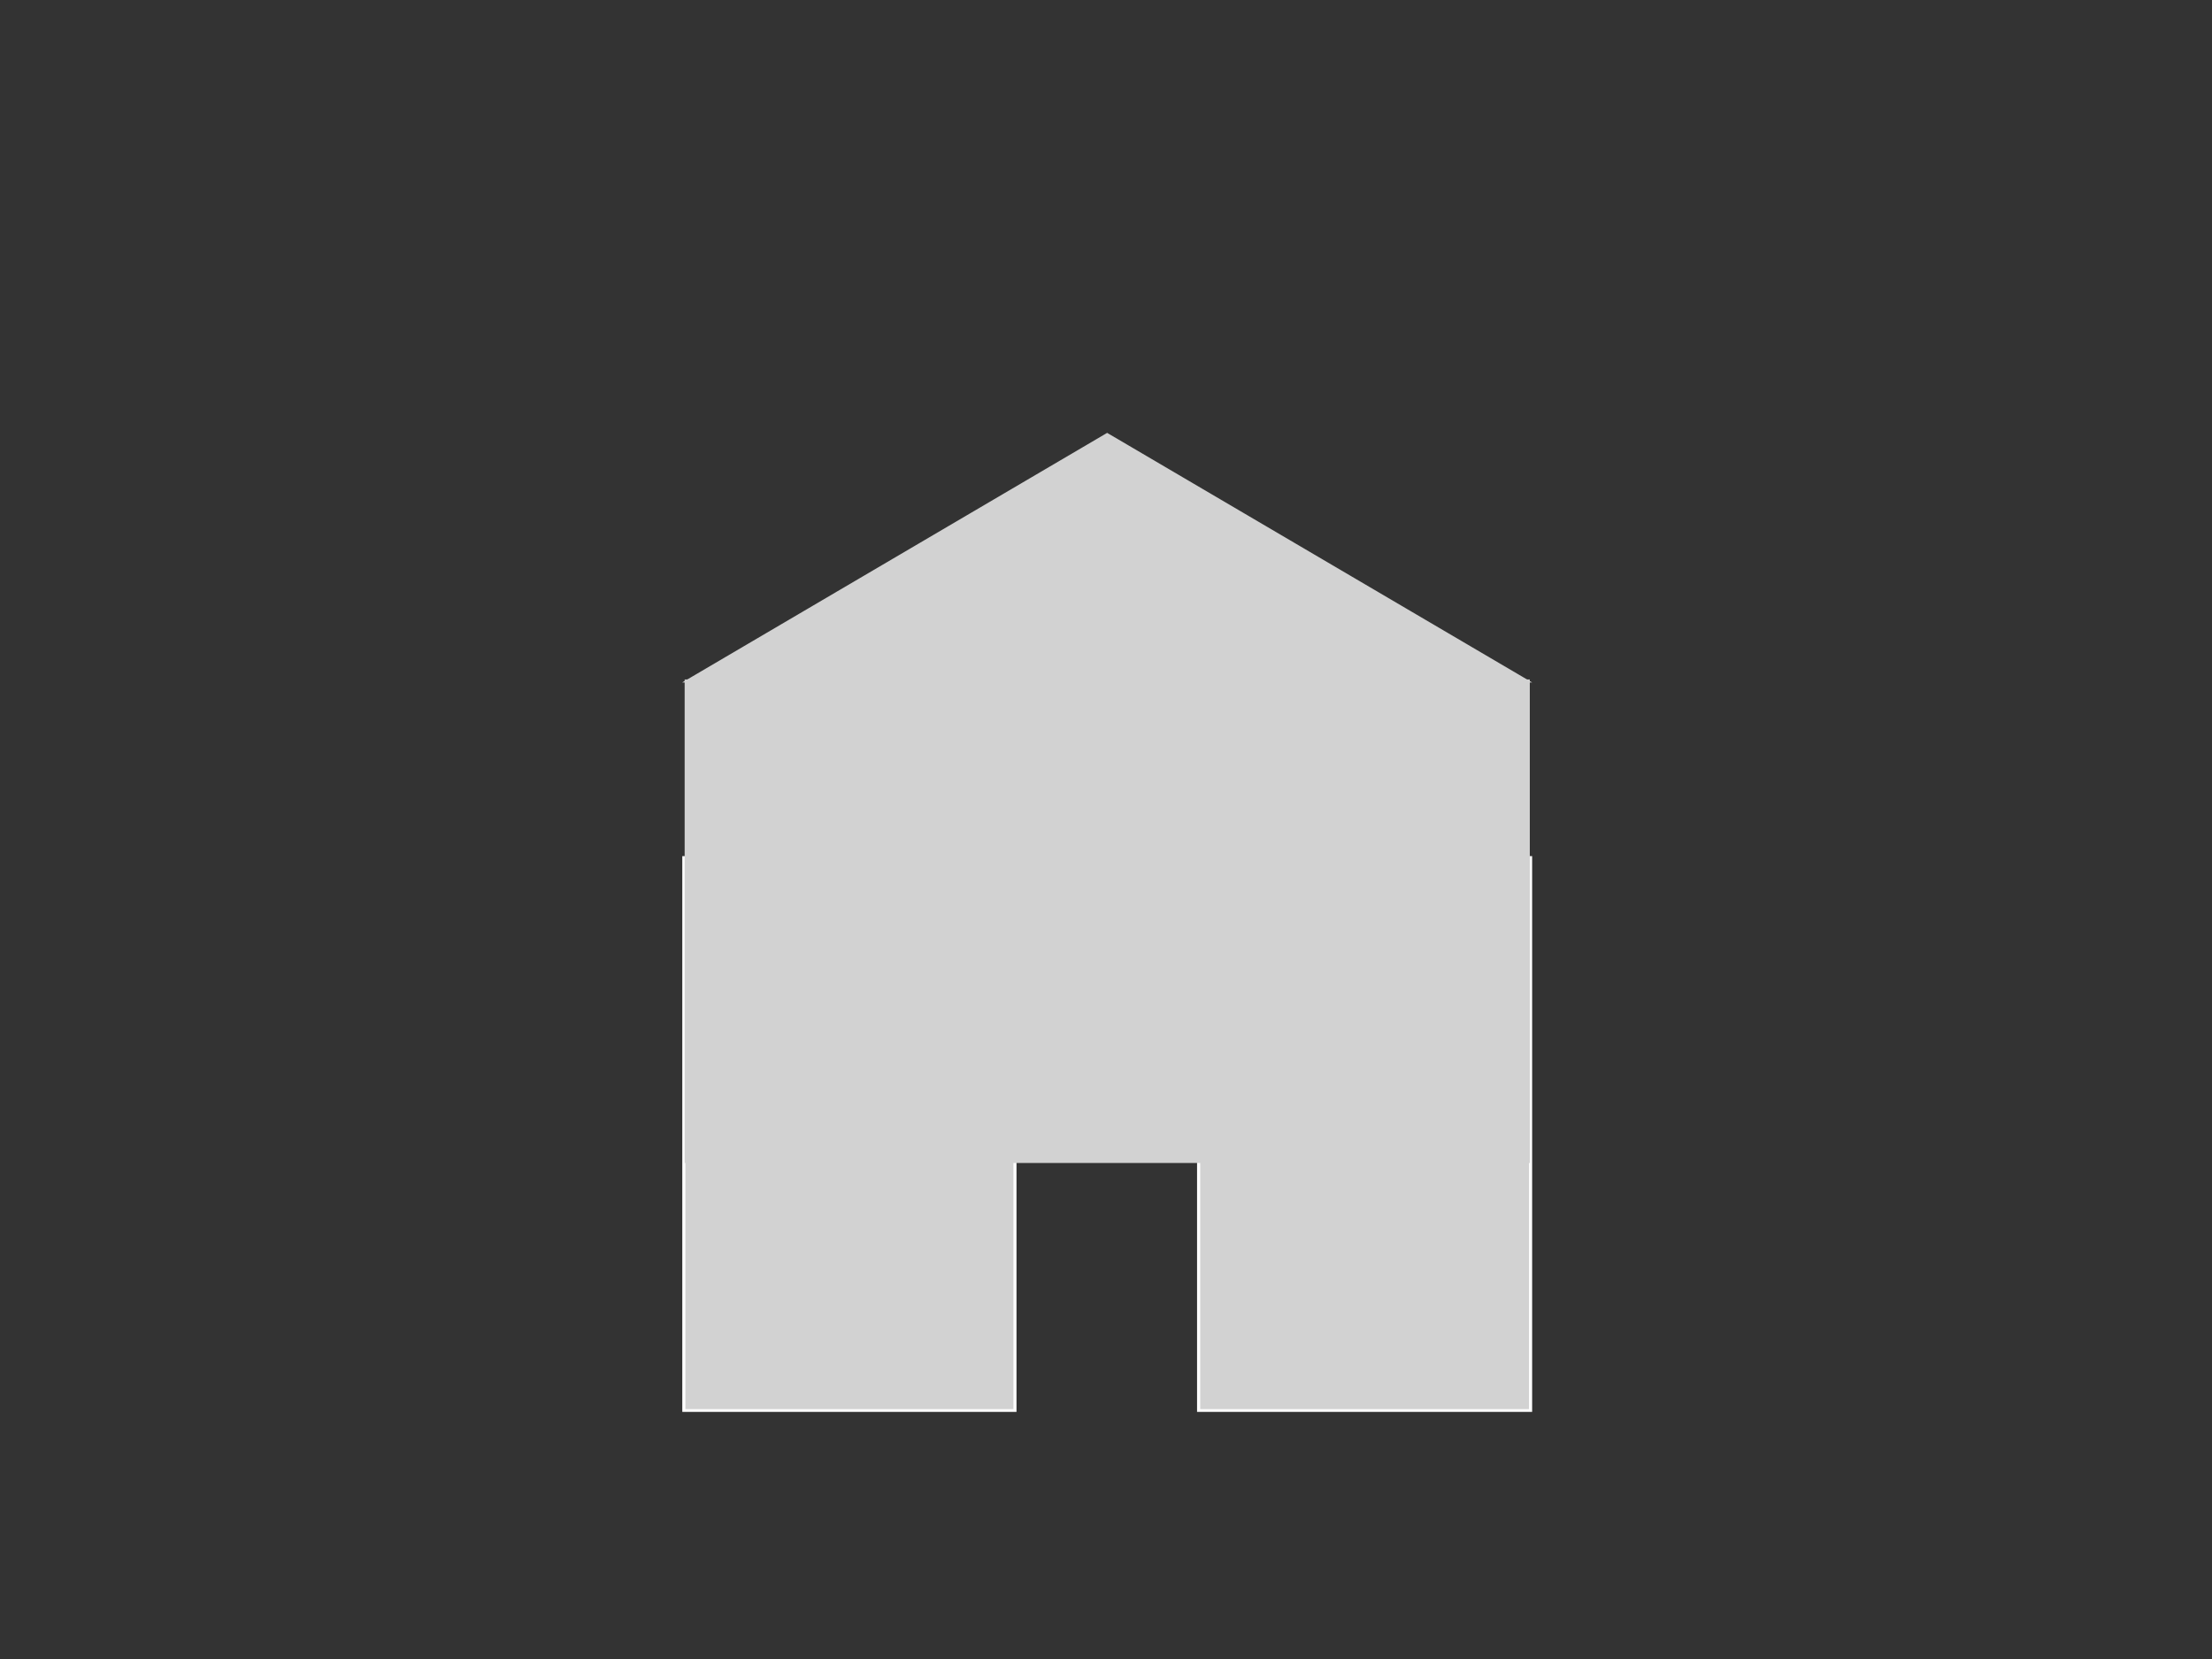 <svg id="eltofcvbrhy1" xmlns="http://www.w3.org/2000/svg" xmlns:xlink="http://www.w3.org/1999/xlink" viewBox="0 0 800 600" shape-rendering="geometricPrecision" text-rendering="geometricPrecision"><rect x="0" y="0" width="800" height="600" fill="#333333" stroke="none"/><g id="eltofcvbrhy2"><rect id="eltofcvbrhy3" width="802" height="602" rx="0" ry="0" transform="matrix(1 0 0 1 -0 -0)" fill="rgba(0,0,0,0)" stroke="none" stroke-width="1"/></g><g id="eltofcvbrhy4"><rect id="eltofcvbrhy5" width="107.792" height="200" rx="0" ry="0" transform="matrix(1.111 0 0 1 247.318 310.13)" fill="rgb(210,210,210)" stroke="rgb(255,255,255)" stroke-width="1"/><rect id="eltofcvbrhy6" width="105.489" height="200" rx="0" ry="0" transform="matrix(1.138 0 0 1 433.502 310.13)" fill="rgb(210,210,210)" stroke="rgb(255,255,255)" stroke-width="1"/><rect id="eltofcvbrhy7" width="306.195" height="117" rx="0" ry="0" transform="matrix(0.995 0 0 1.482 248.111 246.476)" fill="rgb(210,210,210)" stroke="rgb(210,210,210)" stroke-width="1"/><path id="eltofcvbrhy8" d="M247.625,305.772L400,172.005L552.375,305.772L247.625,305.772Z" transform="matrix(1 0 0 0.669 0.416 41.927)" fill="rgb(210,210,210)" stroke="rgb(210,210,210)" stroke-width="1"/></g></svg>
